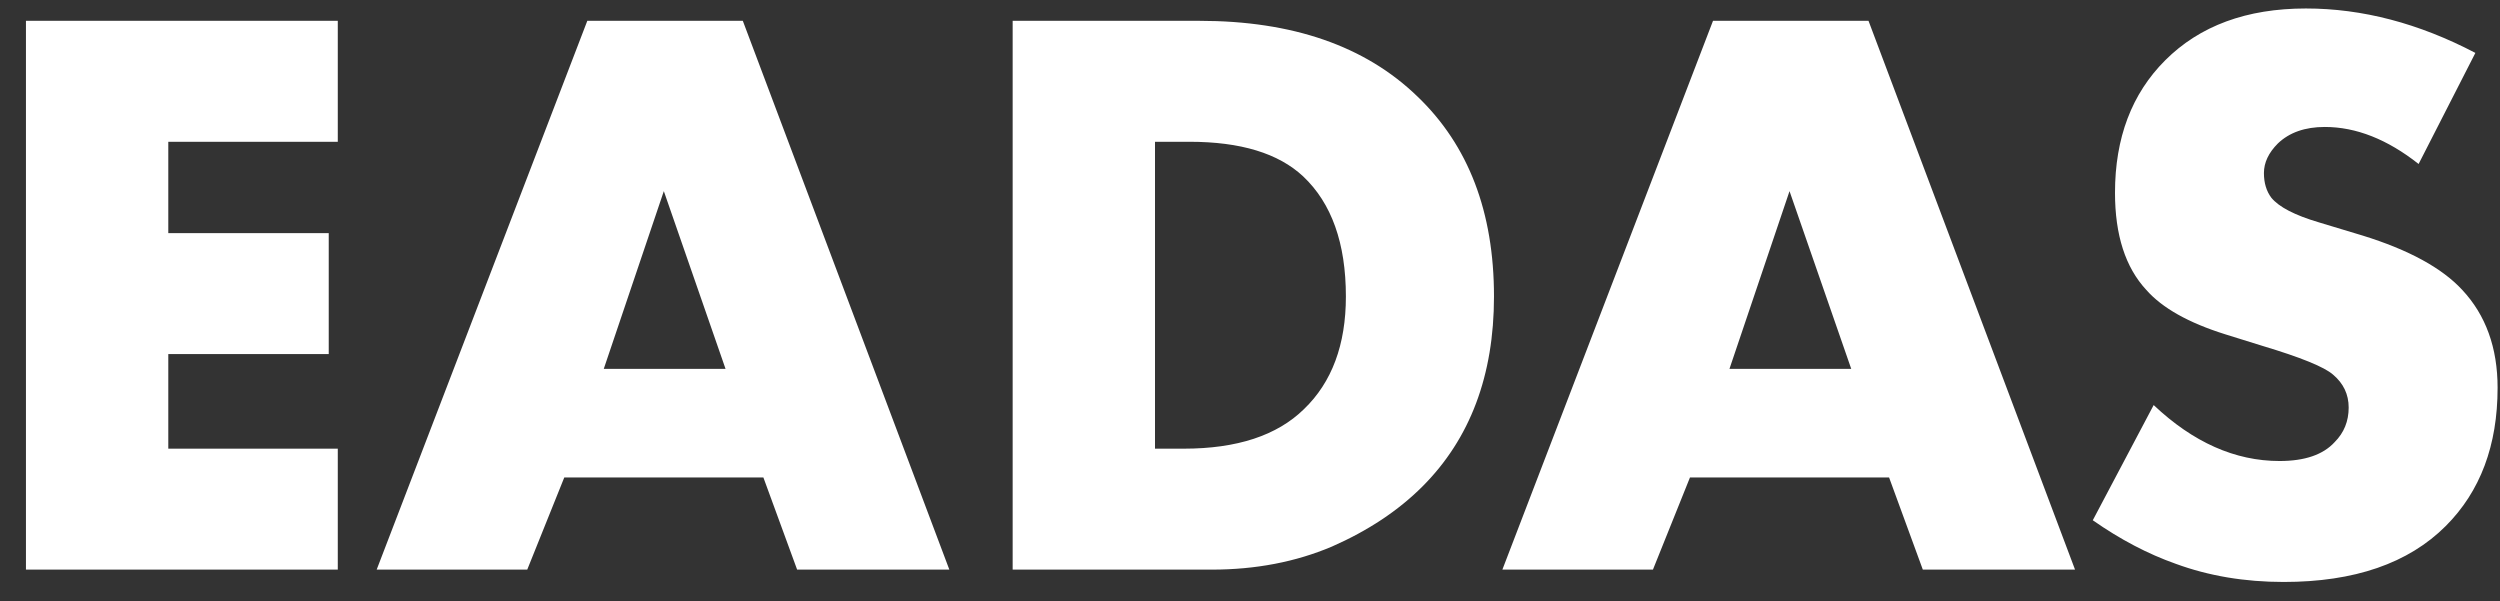 <svg width="79" height="19" viewBox="0 0 79 19" fill="none" xmlns="http://www.w3.org/2000/svg">
<rect x="0" y="0" width="79" height="19" fill="#333333" stroke="none"/>
<path d="M10.674 0.658V4.48H5.318V7.366H10.388V11.188H5.318V14.178H10.674V18H0.82V0.658H10.674ZM25.189 18L24.123 15.088H17.831L16.661 18H11.903L18.559 0.658H23.473L29.999 18H25.189ZM19.079 11.656H22.927L20.977 6.04L19.079 11.656ZM38.292 18H32V0.658H37.902C40.848 0.658 43.145 1.455 44.792 3.05C46.404 4.593 47.21 6.699 47.21 9.368C47.21 11.864 46.456 13.866 44.948 15.374C44.185 16.137 43.232 16.769 42.088 17.272C40.944 17.757 39.678 18 38.292 18ZM36.498 4.48V14.178H37.408C39.089 14.178 40.354 13.762 41.204 12.93C42.088 12.081 42.53 10.893 42.53 9.368C42.53 7.687 42.079 6.421 41.178 5.572C40.398 4.844 39.202 4.48 37.59 4.48H36.498ZM60.761 18L59.695 15.088H53.403L52.233 18H47.475L54.131 0.658H59.045L65.571 18H60.761ZM54.651 11.656H58.499L56.549 6.04L54.651 11.656ZM66.132 16.44L68.056 12.8C69.304 13.979 70.63 14.568 72.034 14.568C72.831 14.568 73.412 14.369 73.776 13.97C74.07 13.675 74.218 13.311 74.218 12.878C74.218 12.462 74.053 12.115 73.724 11.838C73.447 11.595 72.701 11.292 71.488 10.928L70.318 10.564C69.156 10.2 68.325 9.732 67.822 9.16C67.163 8.449 66.834 7.427 66.834 6.092C66.834 4.359 67.362 2.963 68.42 1.906C69.512 0.814 70.994 0.268 72.866 0.268C74.651 0.268 76.436 0.736 78.222 1.672L76.428 5.182C75.44 4.402 74.452 4.012 73.464 4.012C72.84 4.012 72.346 4.185 71.982 4.532C71.687 4.827 71.54 5.139 71.54 5.468C71.54 5.78 71.618 6.04 71.774 6.248C72.016 6.543 72.519 6.803 73.282 7.028L74.66 7.444C76.116 7.895 77.165 8.467 77.806 9.16C78.551 9.957 78.924 10.989 78.924 12.254C78.924 14.074 78.378 15.53 77.286 16.622C76.107 17.801 74.4 18.39 72.164 18.39C70.933 18.39 69.798 18.199 68.758 17.818C67.874 17.506 66.999 17.047 66.132 16.44Z" fill="white"/>
</svg>
